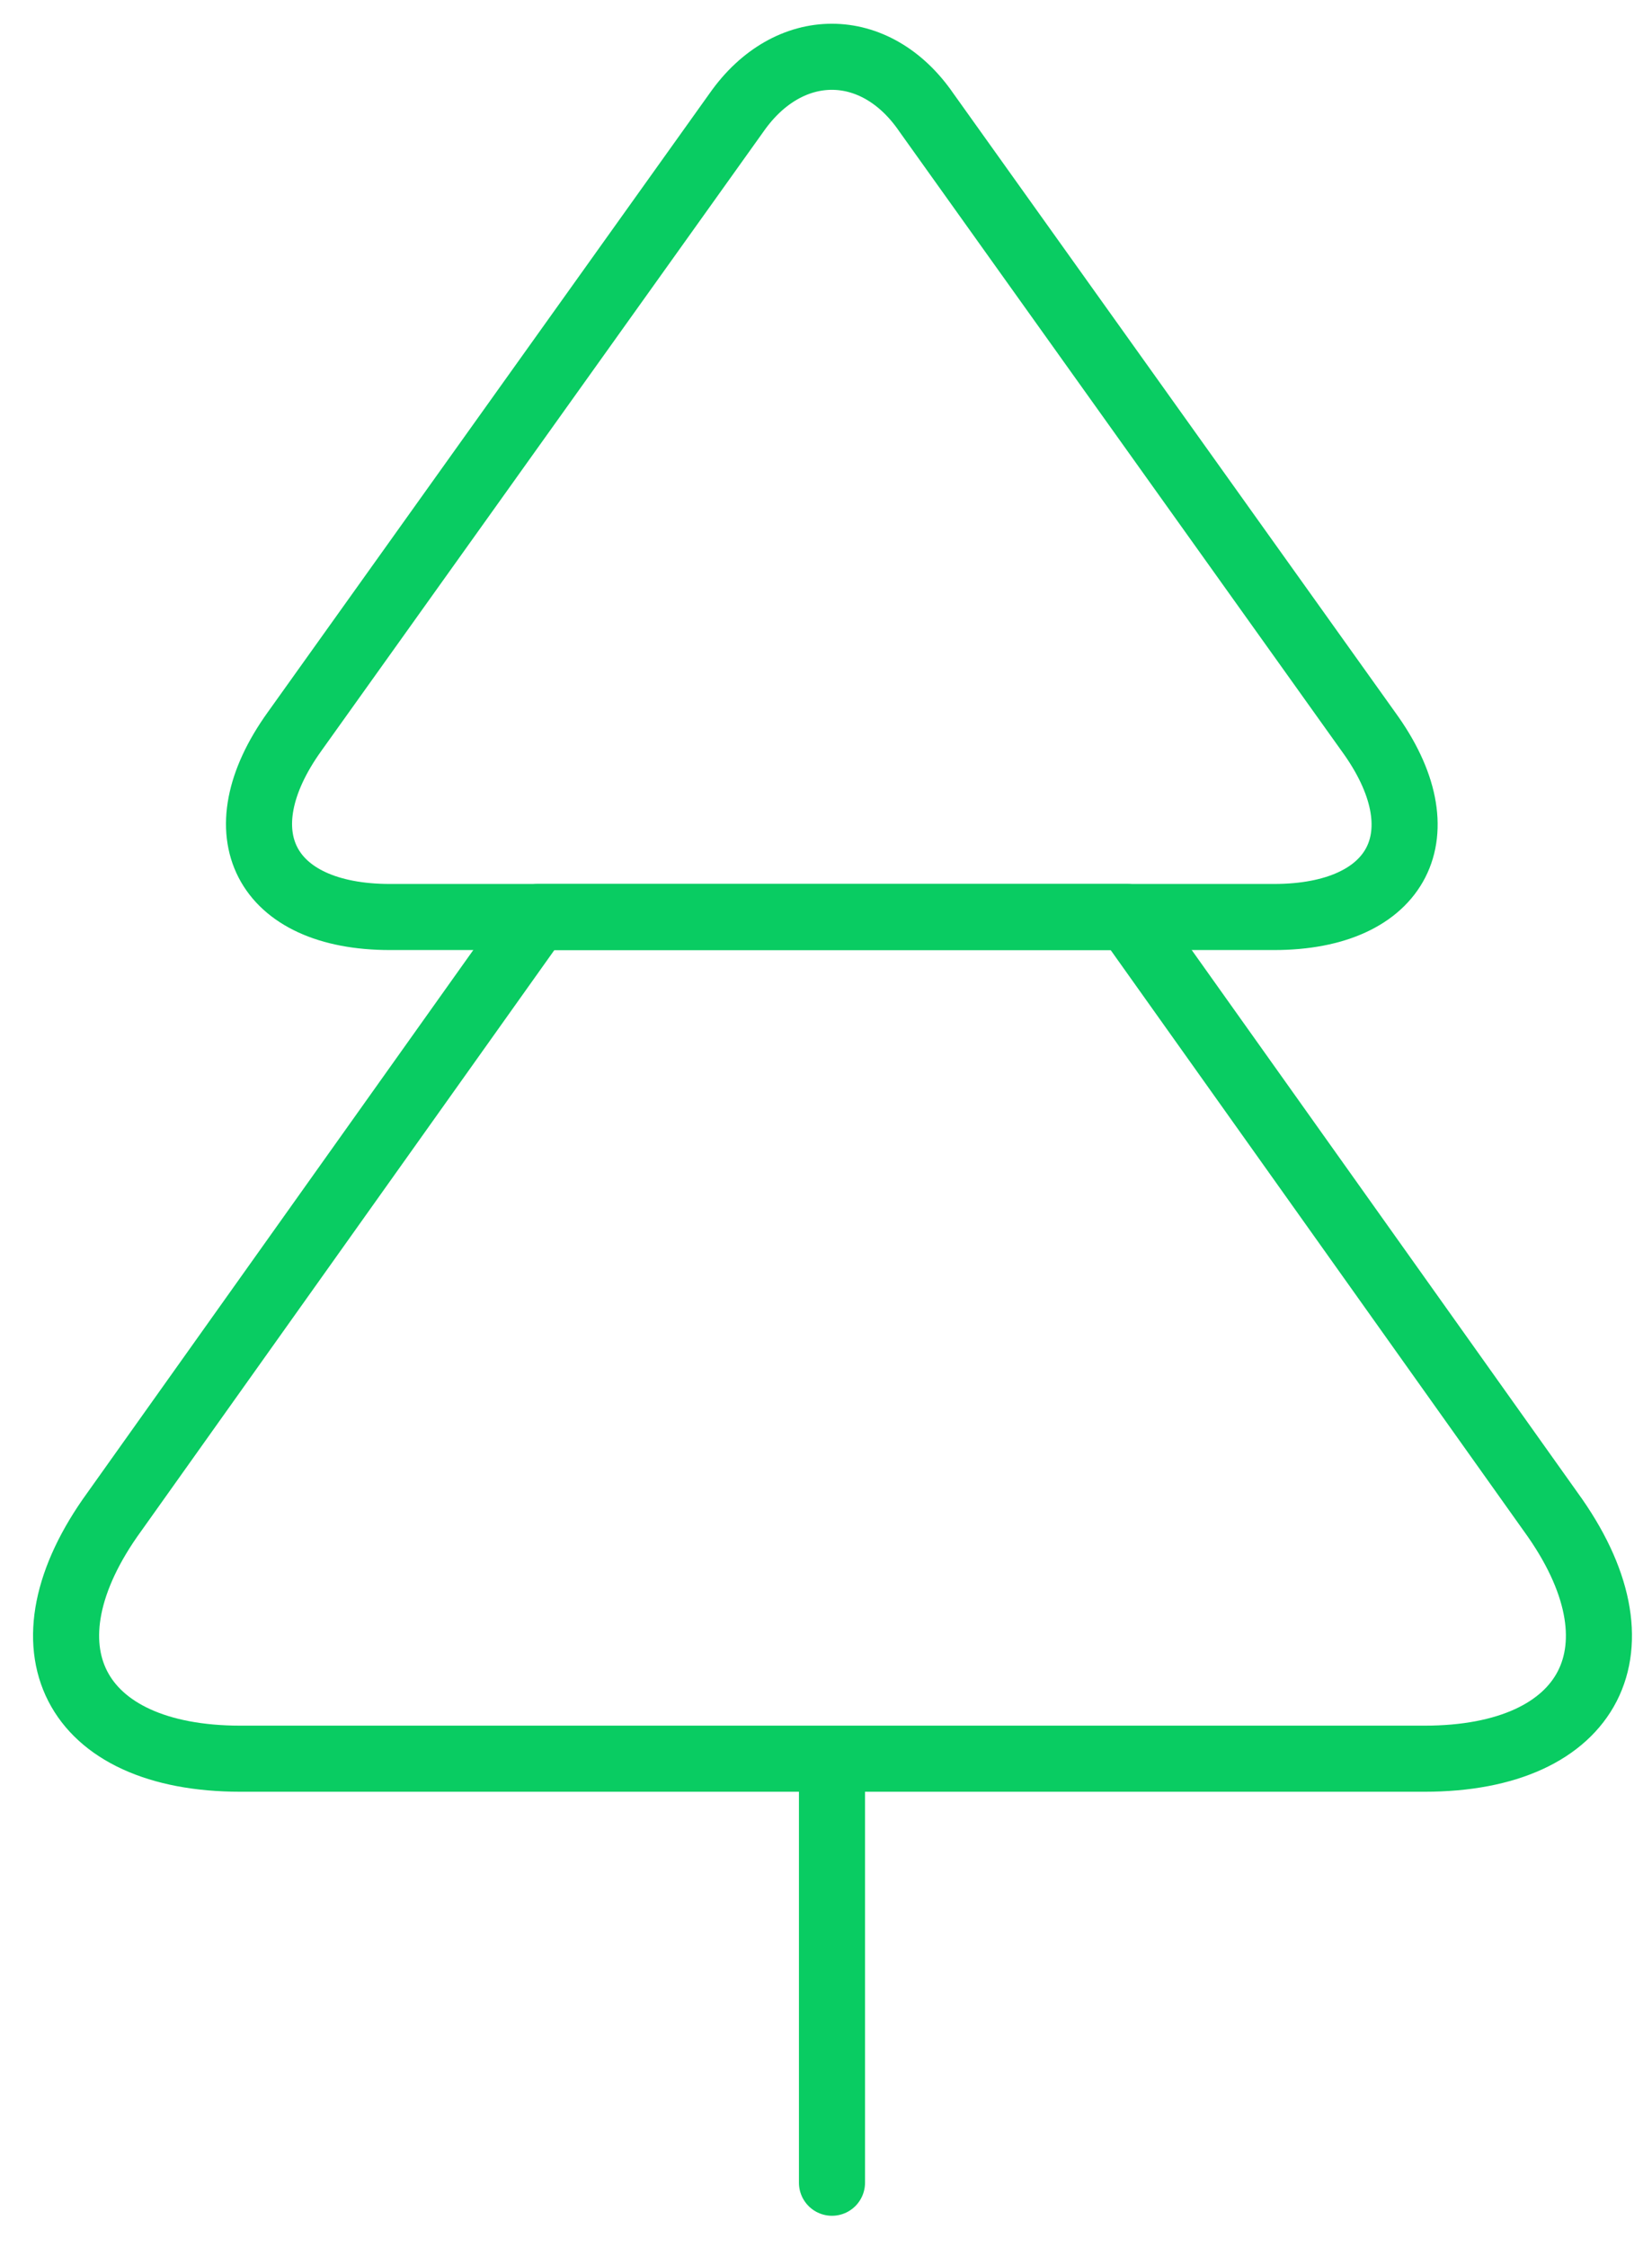 <svg width="50" height="68" viewBox="0 0 50 68" fill="none" xmlns="http://www.w3.org/2000/svg">
<path d="M38.558 27.751H11.803C8.018 27.751 6.703 25.217 8.916 22.137L22.294 3.402C23.866 1.157 26.496 1.157 28.036 3.402L41.413 22.137C43.659 25.217 42.344 27.751 38.558 27.751Z" stroke="#09CC62" stroke-width="2" stroke-linecap="round" stroke-linejoin="round"/>
<path d="M25.181 66.055V53.223M43.114 53.223H7.28C2.212 53.223 0.479 49.854 3.463 45.748L16.263 27.751H34.131L46.931 45.748C49.915 49.854 48.183 53.223 43.114 53.223Z" stroke="#09CC62" stroke-width="2" stroke-linecap="round" stroke-linejoin="round"/>
</svg>
